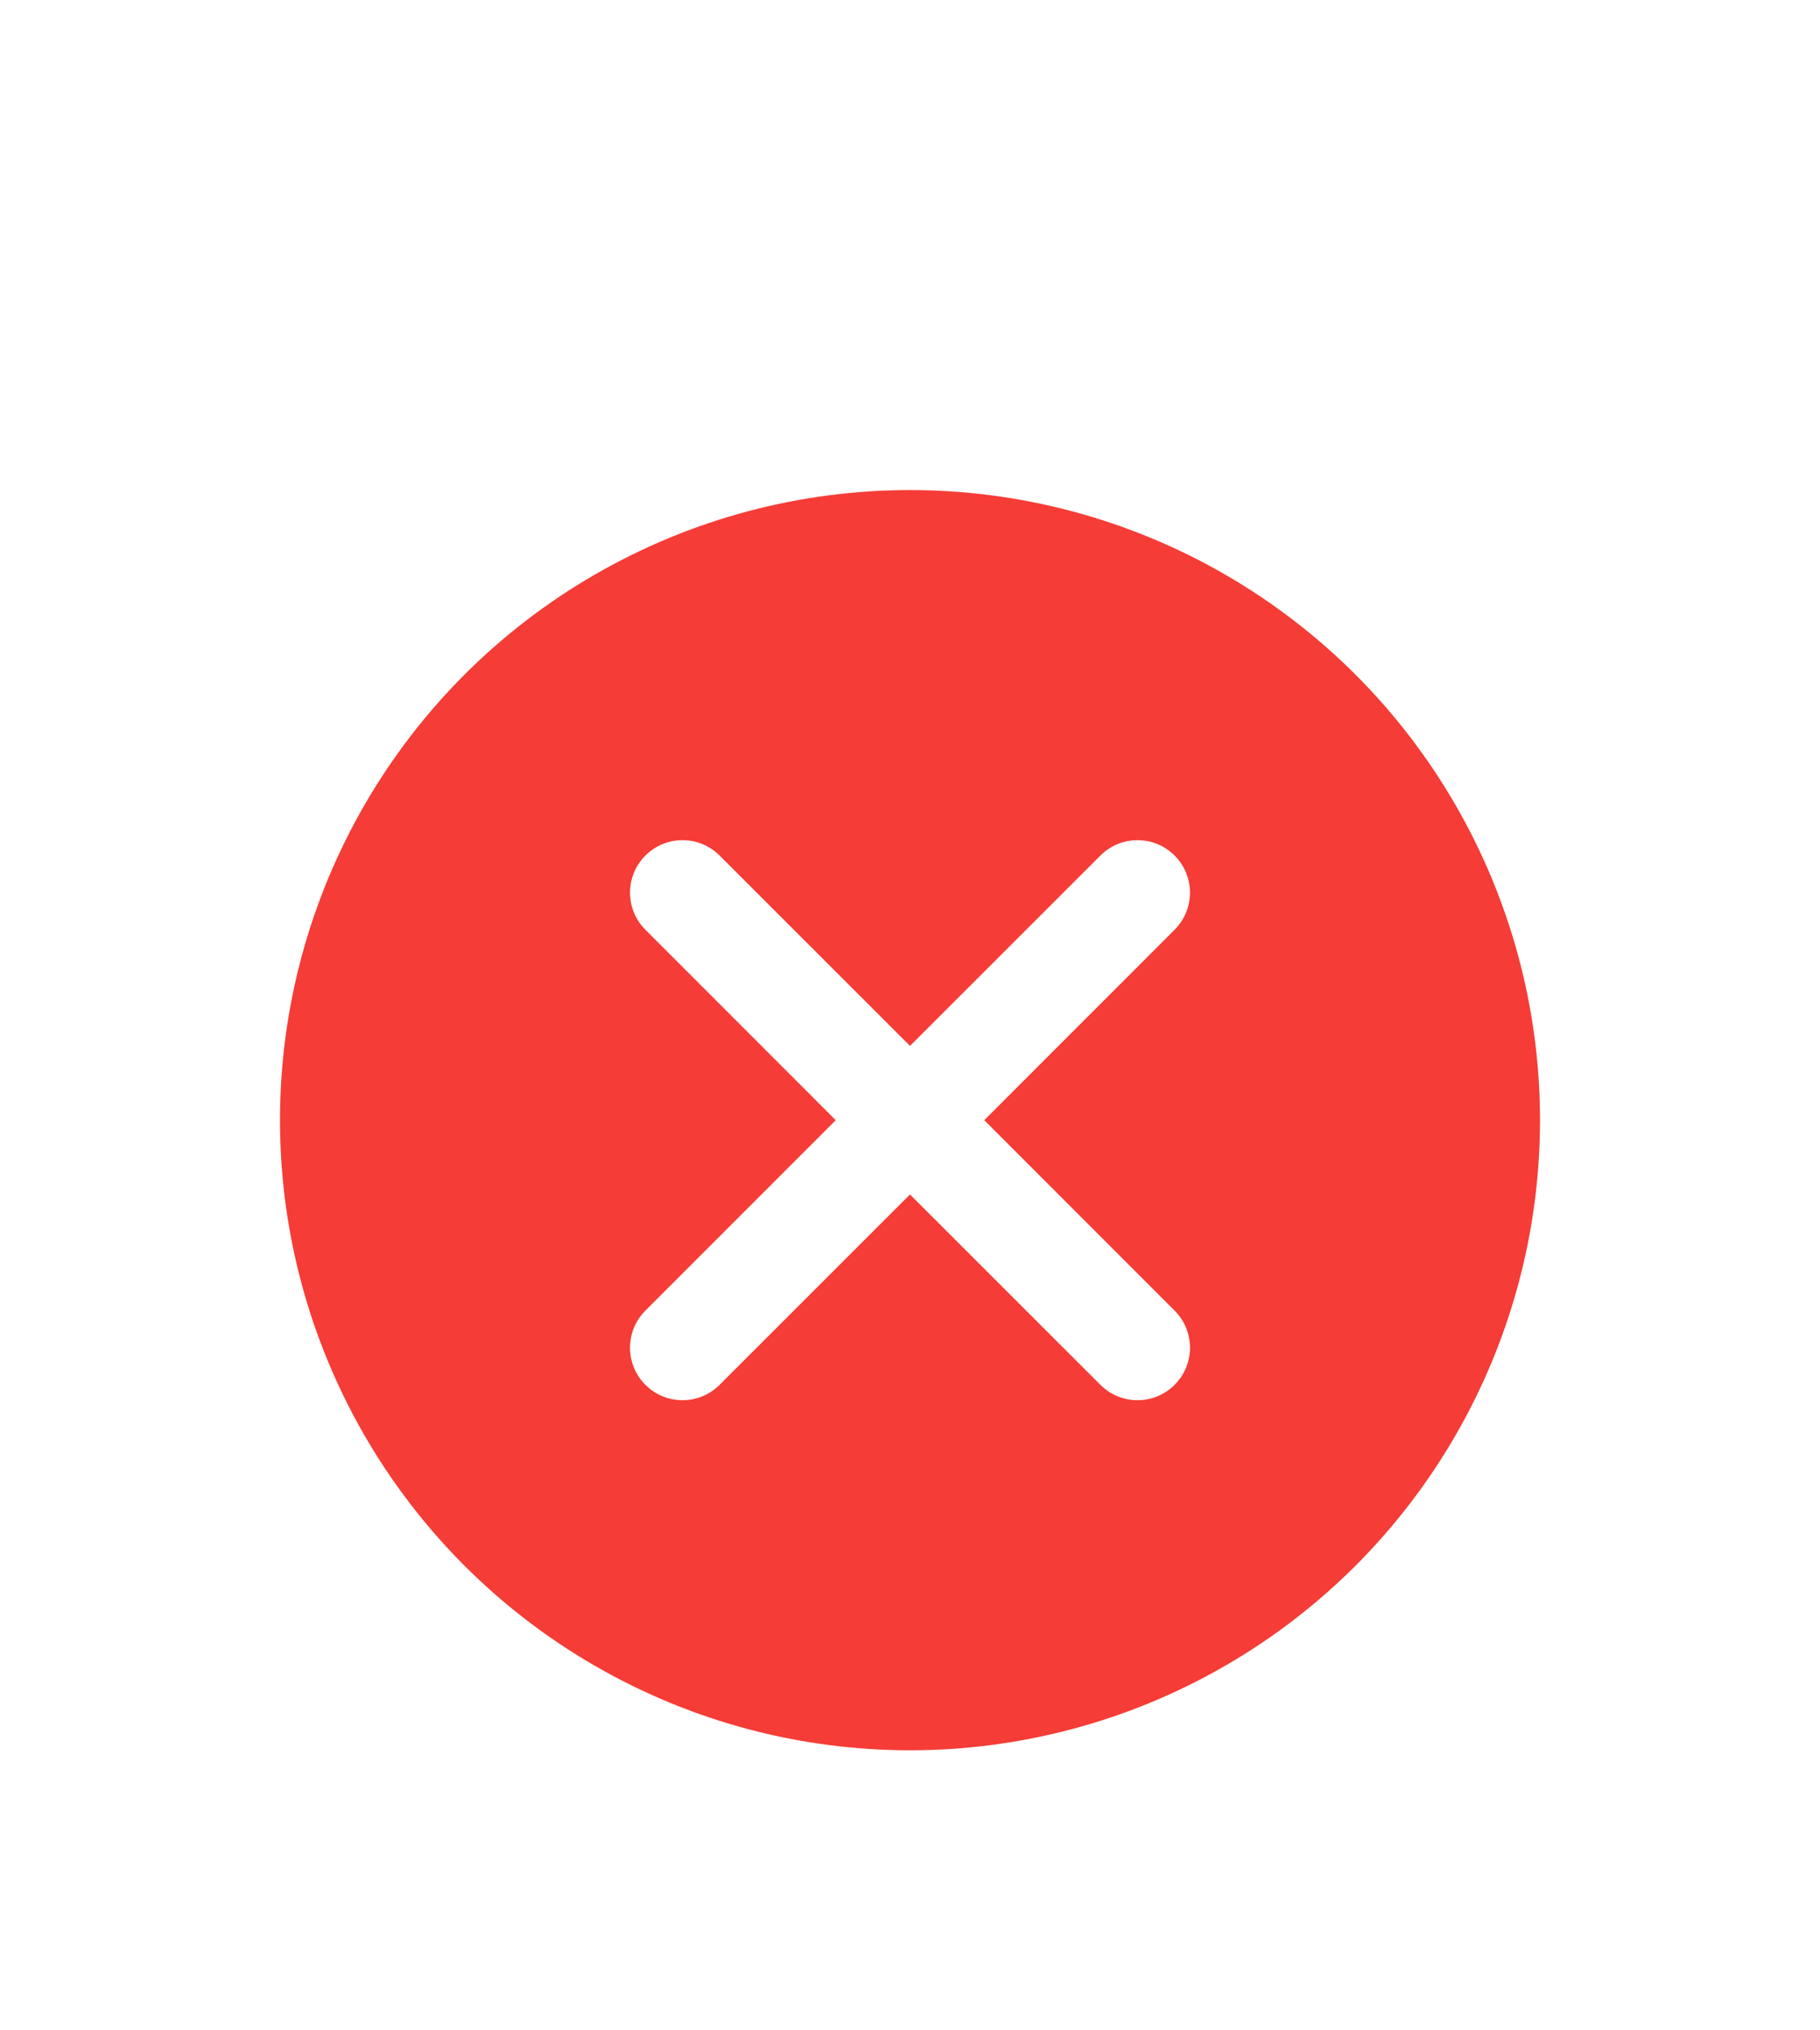 <svg width="26" height="29" viewBox="0 0 26 29" fill="none" xmlns="http://www.w3.org/2000/svg">
<g filter="url(#filter0_d_427_12430)">
<circle cx="13" cy="12" r="9" fill="#F53C36"/>
<path fill-rule="evenodd" clip-rule="evenodd" d="M9.22 8.22C9.513 7.927 9.987 7.927 10.28 8.22L13 10.939L15.72 8.22C16.013 7.927 16.487 7.927 16.78 8.22C17.073 8.513 17.073 8.987 16.78 9.28L14.061 12L16.78 14.72C17.073 15.013 17.073 15.487 16.78 15.78C16.487 16.073 16.013 16.073 15.72 15.78L13 13.061L10.28 15.78C9.987 16.073 9.513 16.073 9.22 15.78C8.927 15.487 8.927 15.013 9.22 14.72L11.939 12L9.22 9.28C8.927 8.987 8.927 8.513 9.22 8.22Z" fill="white"/>
</g>
<defs>
<filter id="filter0_d_427_12430" x="-3" y="0" width="32" height="32" filterUnits="userSpaceOnUse" color-interpolation-filters="sRGB">
<feFlood flood-opacity="0" result="BackgroundImageFix"/>
<feColorMatrix in="SourceAlpha" type="matrix" values="0 0 0 0 0 0 0 0 0 0 0 0 0 0 0 0 0 0 127 0" result="hardAlpha"/>
<feOffset dy="4"/>
<feGaussianBlur stdDeviation="2"/>
<feComposite in2="hardAlpha" operator="out"/>
<feColorMatrix type="matrix" values="0 0 0 0 0 0 0 0 0 0 0 0 0 0 0 0 0 0 0.25 0"/>
<feBlend mode="normal" in2="BackgroundImageFix" result="effect1_dropShadow_427_12430"/>
<feBlend mode="normal" in="SourceGraphic" in2="effect1_dropShadow_427_12430" result="shape"/>
</filter>
</defs>
</svg>
